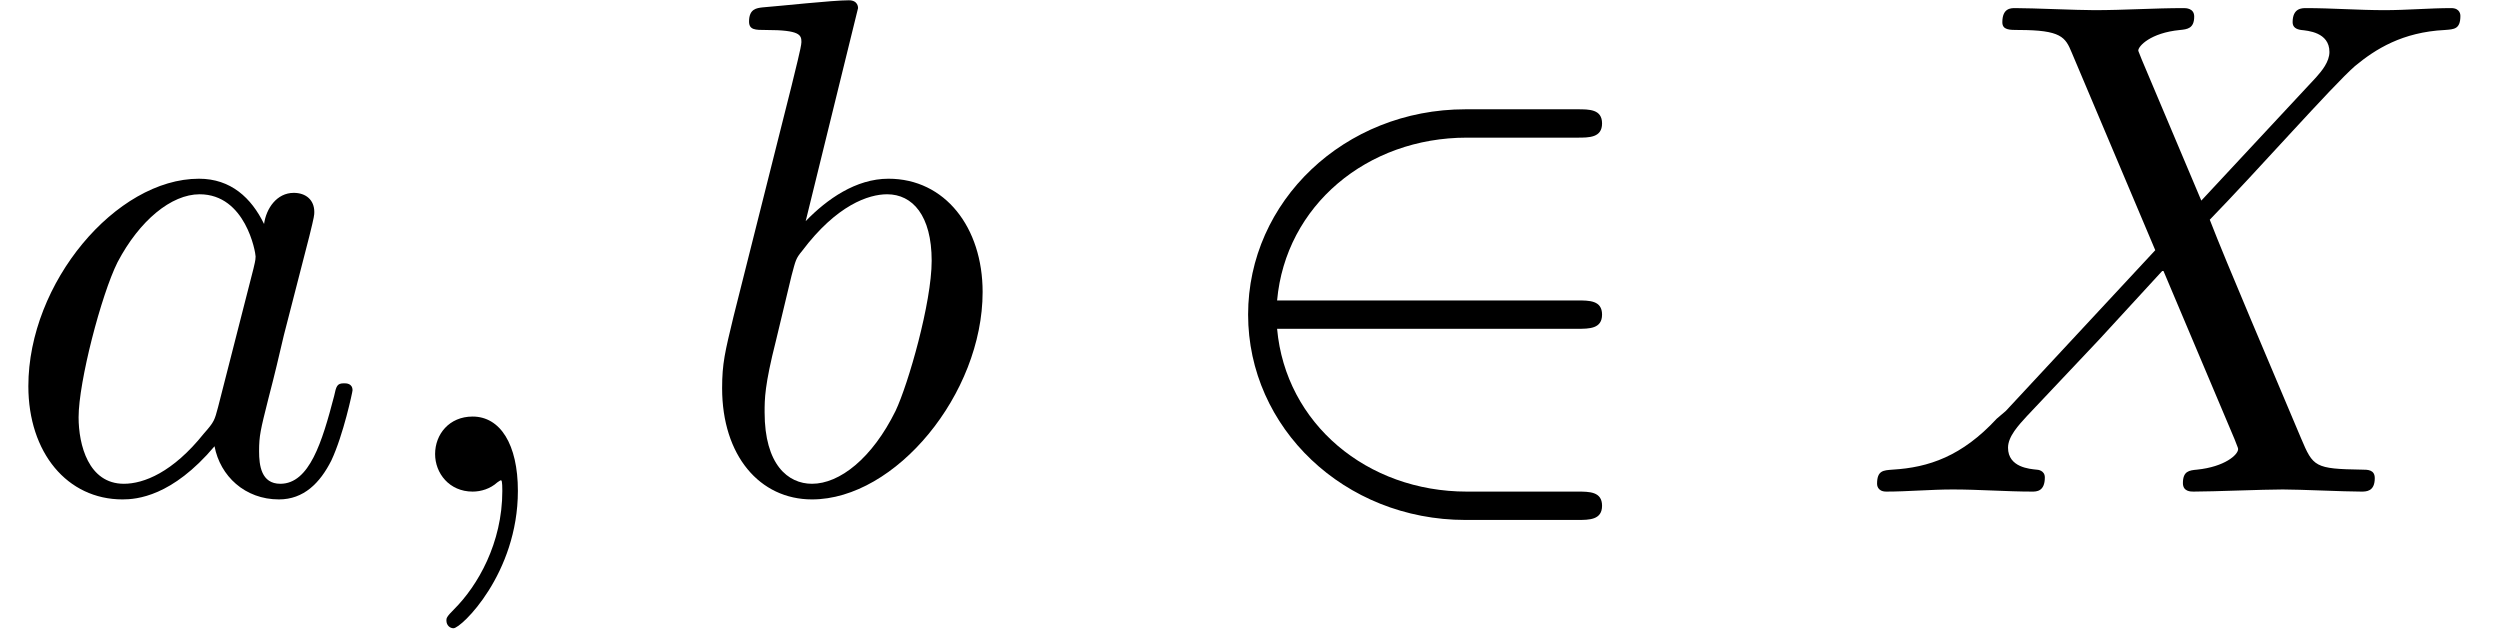 <?xml version='1.0' encoding='UTF-8'?>
<!-- This file was generated by dvisvgm 2.13.3 -->
<svg version='1.1' xmlns='http://www.w3.org/2000/svg' xmlns:xlink='http://www.w3.org/1999/xlink' width='52.772pt' height='13.284pt' viewBox='-21.804 15.639 52.772 13.284'>
<defs>
<path id='g0-50' d='M5.46-2.291C5.629-2.291 5.808-2.291 5.808-2.491S5.629-2.69 5.46-2.69H1.235C1.355-4.025 2.501-4.981 3.905-4.981H5.46C5.629-4.981 5.808-4.981 5.808-5.181S5.629-5.38 5.46-5.38H3.885C2.182-5.38 .827-4.085 .827-2.491S2.182 .399 3.885 .399H5.46C5.629 .399 5.808 .399 5.808 .199S5.629 0 5.46 0H3.905C2.501 0 1.355-.956 1.235-2.291H5.46Z'/>
<path id='g1-59' d='M2.022-.01C2.022-.667 1.773-1.056 1.385-1.056C1.056-1.056 .857-.807 .857-.528C.857-.259 1.056 0 1.385 0C1.504 0 1.634-.04 1.733-.13C1.763-.149 1.773-.159 1.783-.159S1.803-.149 1.803-.01C1.803 .727 1.455 1.325 1.126 1.654C1.016 1.763 1.016 1.783 1.016 1.813C1.016 1.883 1.066 1.923 1.116 1.923C1.225 1.923 2.022 1.156 2.022-.01Z'/>
<path id='g1-88' d='M4.832-4.095L3.995-6.077C3.965-6.157 3.945-6.197 3.945-6.207C3.945-6.267 4.115-6.456 4.533-6.496C4.633-6.506 4.732-6.516 4.732-6.685C4.732-6.804 4.613-6.804 4.583-6.804C4.174-6.804 3.746-6.775 3.328-6.775C3.078-6.775 2.461-6.804 2.212-6.804C2.152-6.804 2.032-6.804 2.032-6.605C2.032-6.496 2.132-6.496 2.262-6.496C2.859-6.496 2.919-6.396 3.009-6.177L4.184-3.397L2.082-1.136L1.953-1.026C1.465-.498 .996-.339 .488-.309C.359-.299 .269-.299 .269-.11C.269-.1 .269 0 .399 0C.697 0 1.026-.03 1.335-.03C1.704-.03 2.092 0 2.451 0C2.511 0 2.63 0 2.63-.199C2.63-.299 2.531-.309 2.511-.309C2.421-.319 2.112-.339 2.112-.618C2.112-.777 2.262-.936 2.381-1.066L3.397-2.142L4.294-3.118L5.3-.737C5.34-.628 5.35-.618 5.35-.598C5.35-.518 5.161-.349 4.772-.309C4.663-.299 4.573-.289 4.573-.12C4.573 0 4.682 0 4.722 0C5.001 0 5.699-.03 5.978-.03C6.227-.03 6.834 0 7.083 0C7.153 0 7.273 0 7.273-.189C7.273-.309 7.173-.309 7.093-.309C6.426-.319 6.406-.349 6.237-.747C5.848-1.674 5.181-3.228 4.951-3.826C5.629-4.523 6.675-5.709 6.994-5.988C7.283-6.227 7.661-6.466 8.259-6.496C8.389-6.506 8.478-6.506 8.478-6.695C8.478-6.705 8.478-6.804 8.349-6.804C8.05-6.804 7.721-6.775 7.412-6.775C7.044-6.775 6.665-6.804 6.306-6.804C6.247-6.804 6.117-6.804 6.117-6.605C6.117-6.535 6.167-6.506 6.237-6.496C6.326-6.486 6.635-6.466 6.635-6.187C6.635-6.047 6.526-5.918 6.446-5.828L4.832-4.095Z'/>
<path id='g1-97' d='M3.716-3.766C3.537-4.134 3.248-4.403 2.8-4.403C1.634-4.403 .399-2.939 .399-1.484C.399-.548 .946 .11 1.724 .11C1.923 .11 2.421 .07 3.019-.638C3.098-.219 3.447 .11 3.925 .11C4.274 .11 4.503-.12 4.663-.438C4.832-.797 4.961-1.405 4.961-1.425C4.961-1.524 4.872-1.524 4.842-1.524C4.742-1.524 4.732-1.484 4.702-1.345C4.533-.697 4.354-.11 3.945-.11C3.676-.11 3.646-.369 3.646-.568C3.646-.787 3.666-.867 3.776-1.305C3.885-1.724 3.905-1.823 3.995-2.202L4.354-3.597C4.423-3.875 4.423-3.895 4.423-3.935C4.423-4.105 4.304-4.204 4.134-4.204C3.895-4.204 3.746-3.985 3.716-3.766ZM3.068-1.186C3.019-1.006 3.019-.986 2.869-.817C2.431-.269 2.022-.11 1.743-.11C1.245-.11 1.106-.658 1.106-1.046C1.106-1.544 1.425-2.77 1.654-3.228C1.963-3.816 2.411-4.184 2.809-4.184C3.457-4.184 3.597-3.367 3.597-3.308S3.577-3.188 3.567-3.138L3.068-1.186Z'/>
<path id='g1-98' d='M2.381-6.804C2.381-6.814 2.381-6.914 2.252-6.914C2.022-6.914 1.295-6.834 1.036-6.814C.956-6.804 .847-6.795 .847-6.615C.847-6.496 .936-6.496 1.086-6.496C1.564-6.496 1.584-6.426 1.584-6.326C1.584-6.257 1.494-5.918 1.445-5.709L.628-2.461C.508-1.963 .468-1.803 .468-1.455C.468-.508 .996 .11 1.733 .11C2.909 .11 4.134-1.375 4.134-2.809C4.134-3.716 3.606-4.403 2.809-4.403C2.351-4.403 1.943-4.115 1.644-3.806L2.381-6.804ZM1.445-3.039C1.504-3.258 1.504-3.278 1.594-3.387C2.082-4.035 2.531-4.184 2.79-4.184C3.148-4.184 3.417-3.885 3.417-3.248C3.417-2.66 3.088-1.514 2.909-1.136C2.58-.468 2.122-.11 1.733-.11C1.395-.11 1.066-.379 1.066-1.116C1.066-1.305 1.066-1.494 1.225-2.122L1.445-3.039Z'/>
</defs>
<g id='page1' transform='matrix(1.5 0 0 1.5 0 0)'>
<use x='-14.536' y='17.344' xlink:href='#g1-97'/>
<use x='-9.27' y='17.344' xlink:href='#g1-59'/>
<use x='-4.842' y='17.344' xlink:href='#g1-98'/>
<use x='2.201' y='17.344' xlink:href='#g0-50'/>
<use x='11.61' y='17.344' xlink:href='#g1-88'/>
</g>
</svg>